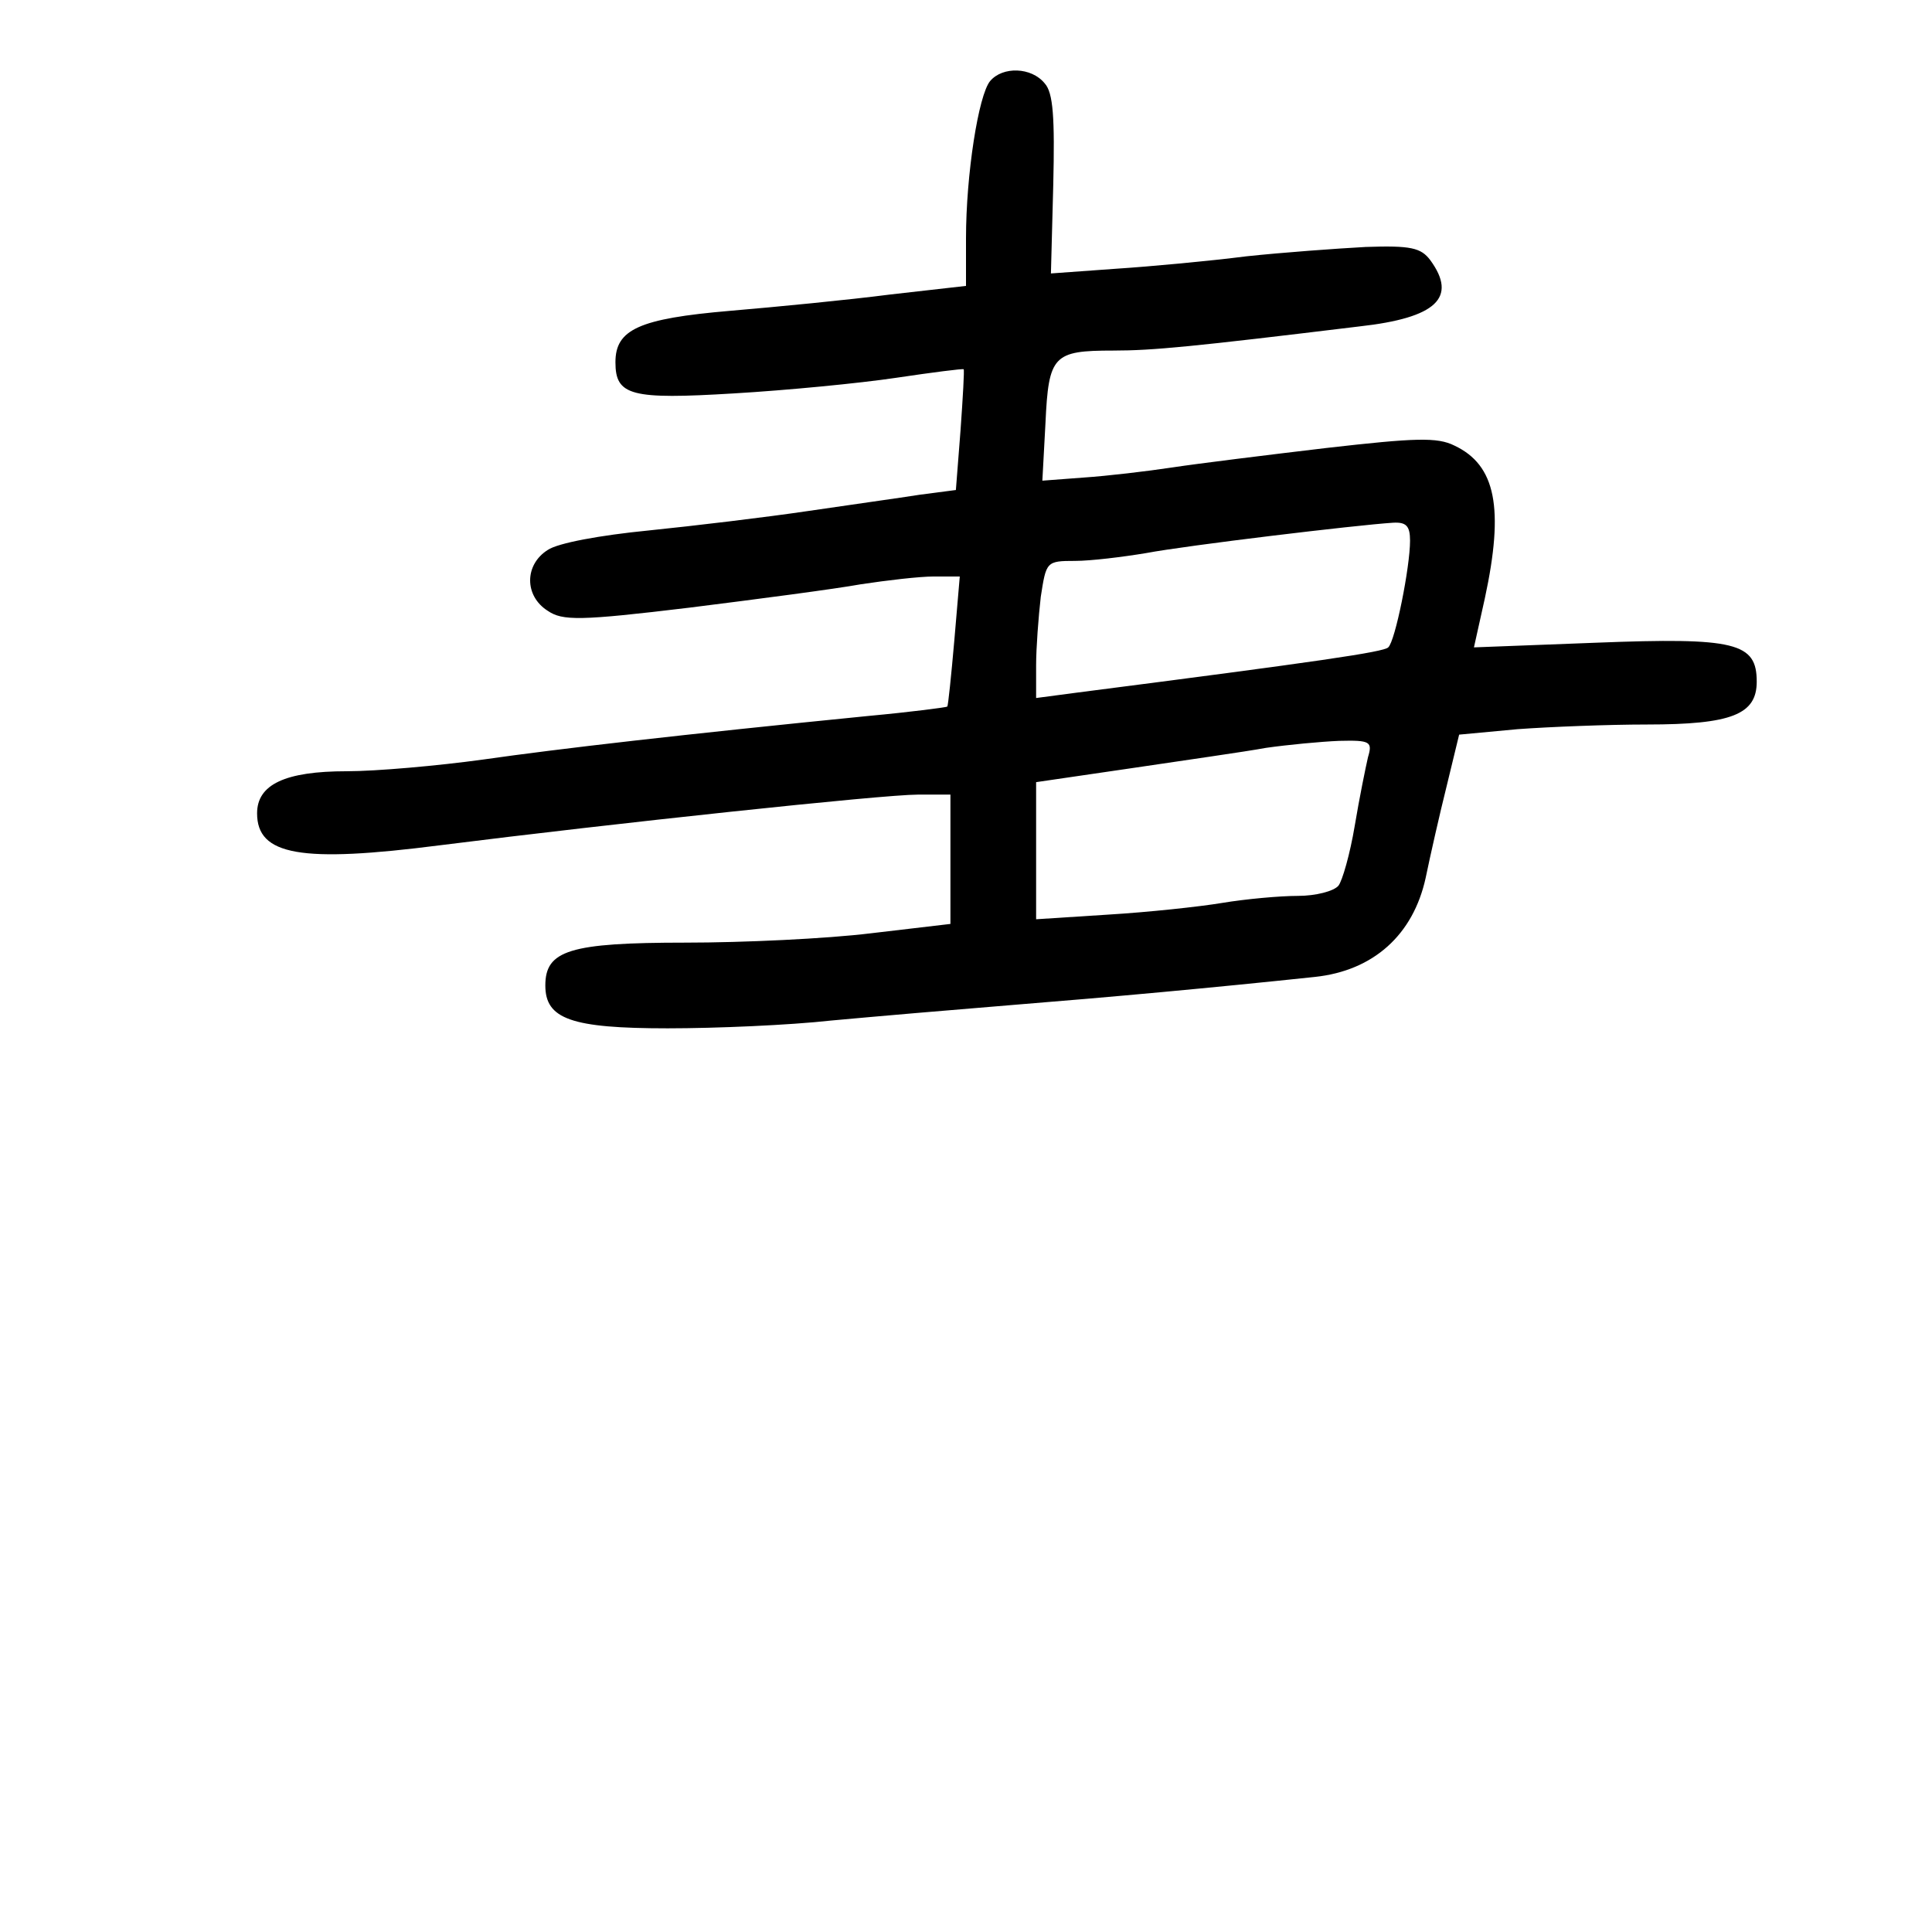 <?xml version="1.0" standalone="no"?>
<!DOCTYPE svg PUBLIC "-//W3C//DTD SVG 20010904//EN"
 "http://www.w3.org/TR/2001/REC-SVG-20010904/DTD/svg10.dtd">
<svg version="1.0" xmlns="http://www.w3.org/2000/svg"
 width="248pt" height="248pt" viewBox="0 0 248 248"
 preserveAspectRatio="xMidYMid meet">
<g transform="translate(0,248) scale(0.1,-0.1)"
fill="#000000" stroke="none">
<path d="M1271 2376 c-15 -18 -31 -120 -31 -202 l0 -61 -97 -11 c-54 -7 -147
-16 -206 -21 -117 -10 -147 -24 -147 -66 0 -43 20 -48 152 -40 68 4 161 13
208 20 47 7 86 12 87 11 1 -1 -1 -36 -4 -78 l-6 -77 -46 -6 c-25 -4 -90 -13
-144 -21 -54 -8 -146 -19 -205 -25 -61 -6 -116 -16 -129 -25 -30 -19 -30 -59
0 -78 19 -13 41 -13 182 4 88 11 187 24 220 30 33 5 75 10 94 10 l33 0 -7 -82
c-4 -46 -8 -84 -9 -85 -1 -1 -47 -7 -101 -12 -241 -24 -397 -42 -495 -56 -58
-8 -137 -15 -175 -15 -79 0 -115 -17 -115 -54 0 -54 56 -64 235 -41 222 28
568 65 613 65 l42 0 0 -83 0 -83 -102 -12 c-57 -7 -164 -12 -238 -12 -149 0
-180 -10 -180 -55 0 -43 33 -55 157 -55 62 0 156 4 210 10 54 5 159 14 233 20
125 10 256 22 388 36 75 8 126 54 142 127 6 29 18 82 27 118 l16 66 75 7 c41
3 116 6 166 6 109 0 141 13 141 55 0 50 -27 57 -206 50 l-157 -6 14 63 c25
116 14 171 -39 196 -22 11 -50 10 -164 -3 -76 -9 -165 -20 -198 -25 -33 -5
-84 -11 -114 -13 l-53 -4 4 74 c4 87 10 93 87 93 51 0 102 5 316 31 99 11 126
37 91 85 -12 16 -25 19 -83 17 -37 -2 -106 -7 -153 -12 -47 -6 -122 -13 -168
-16 l-83 -6 3 114 c2 86 0 118 -11 130 -17 21 -54 22 -70 3z m539 -590 c0 -34
-19 -129 -28 -137 -6 -6 -88 -18 -399 -58 l-53 -7 0 42 c0 22 3 62 6 88 7 45
7 46 44 46 20 0 61 5 91 10 53 10 270 36 317 39 17 1 22 -4 22 -23z m-54 -278
c-3 -13 -11 -52 -17 -88 -6 -36 -16 -71 -21 -77 -6 -7 -29 -13 -52 -13 -23 0
-67 -4 -97 -9 -30 -5 -96 -12 -146 -15 l-93 -6 0 88 0 88 123 18 c67 10 145
21 172 26 28 4 70 8 94 9 40 1 43 -1 37 -21z"/>
</g>
</svg>

